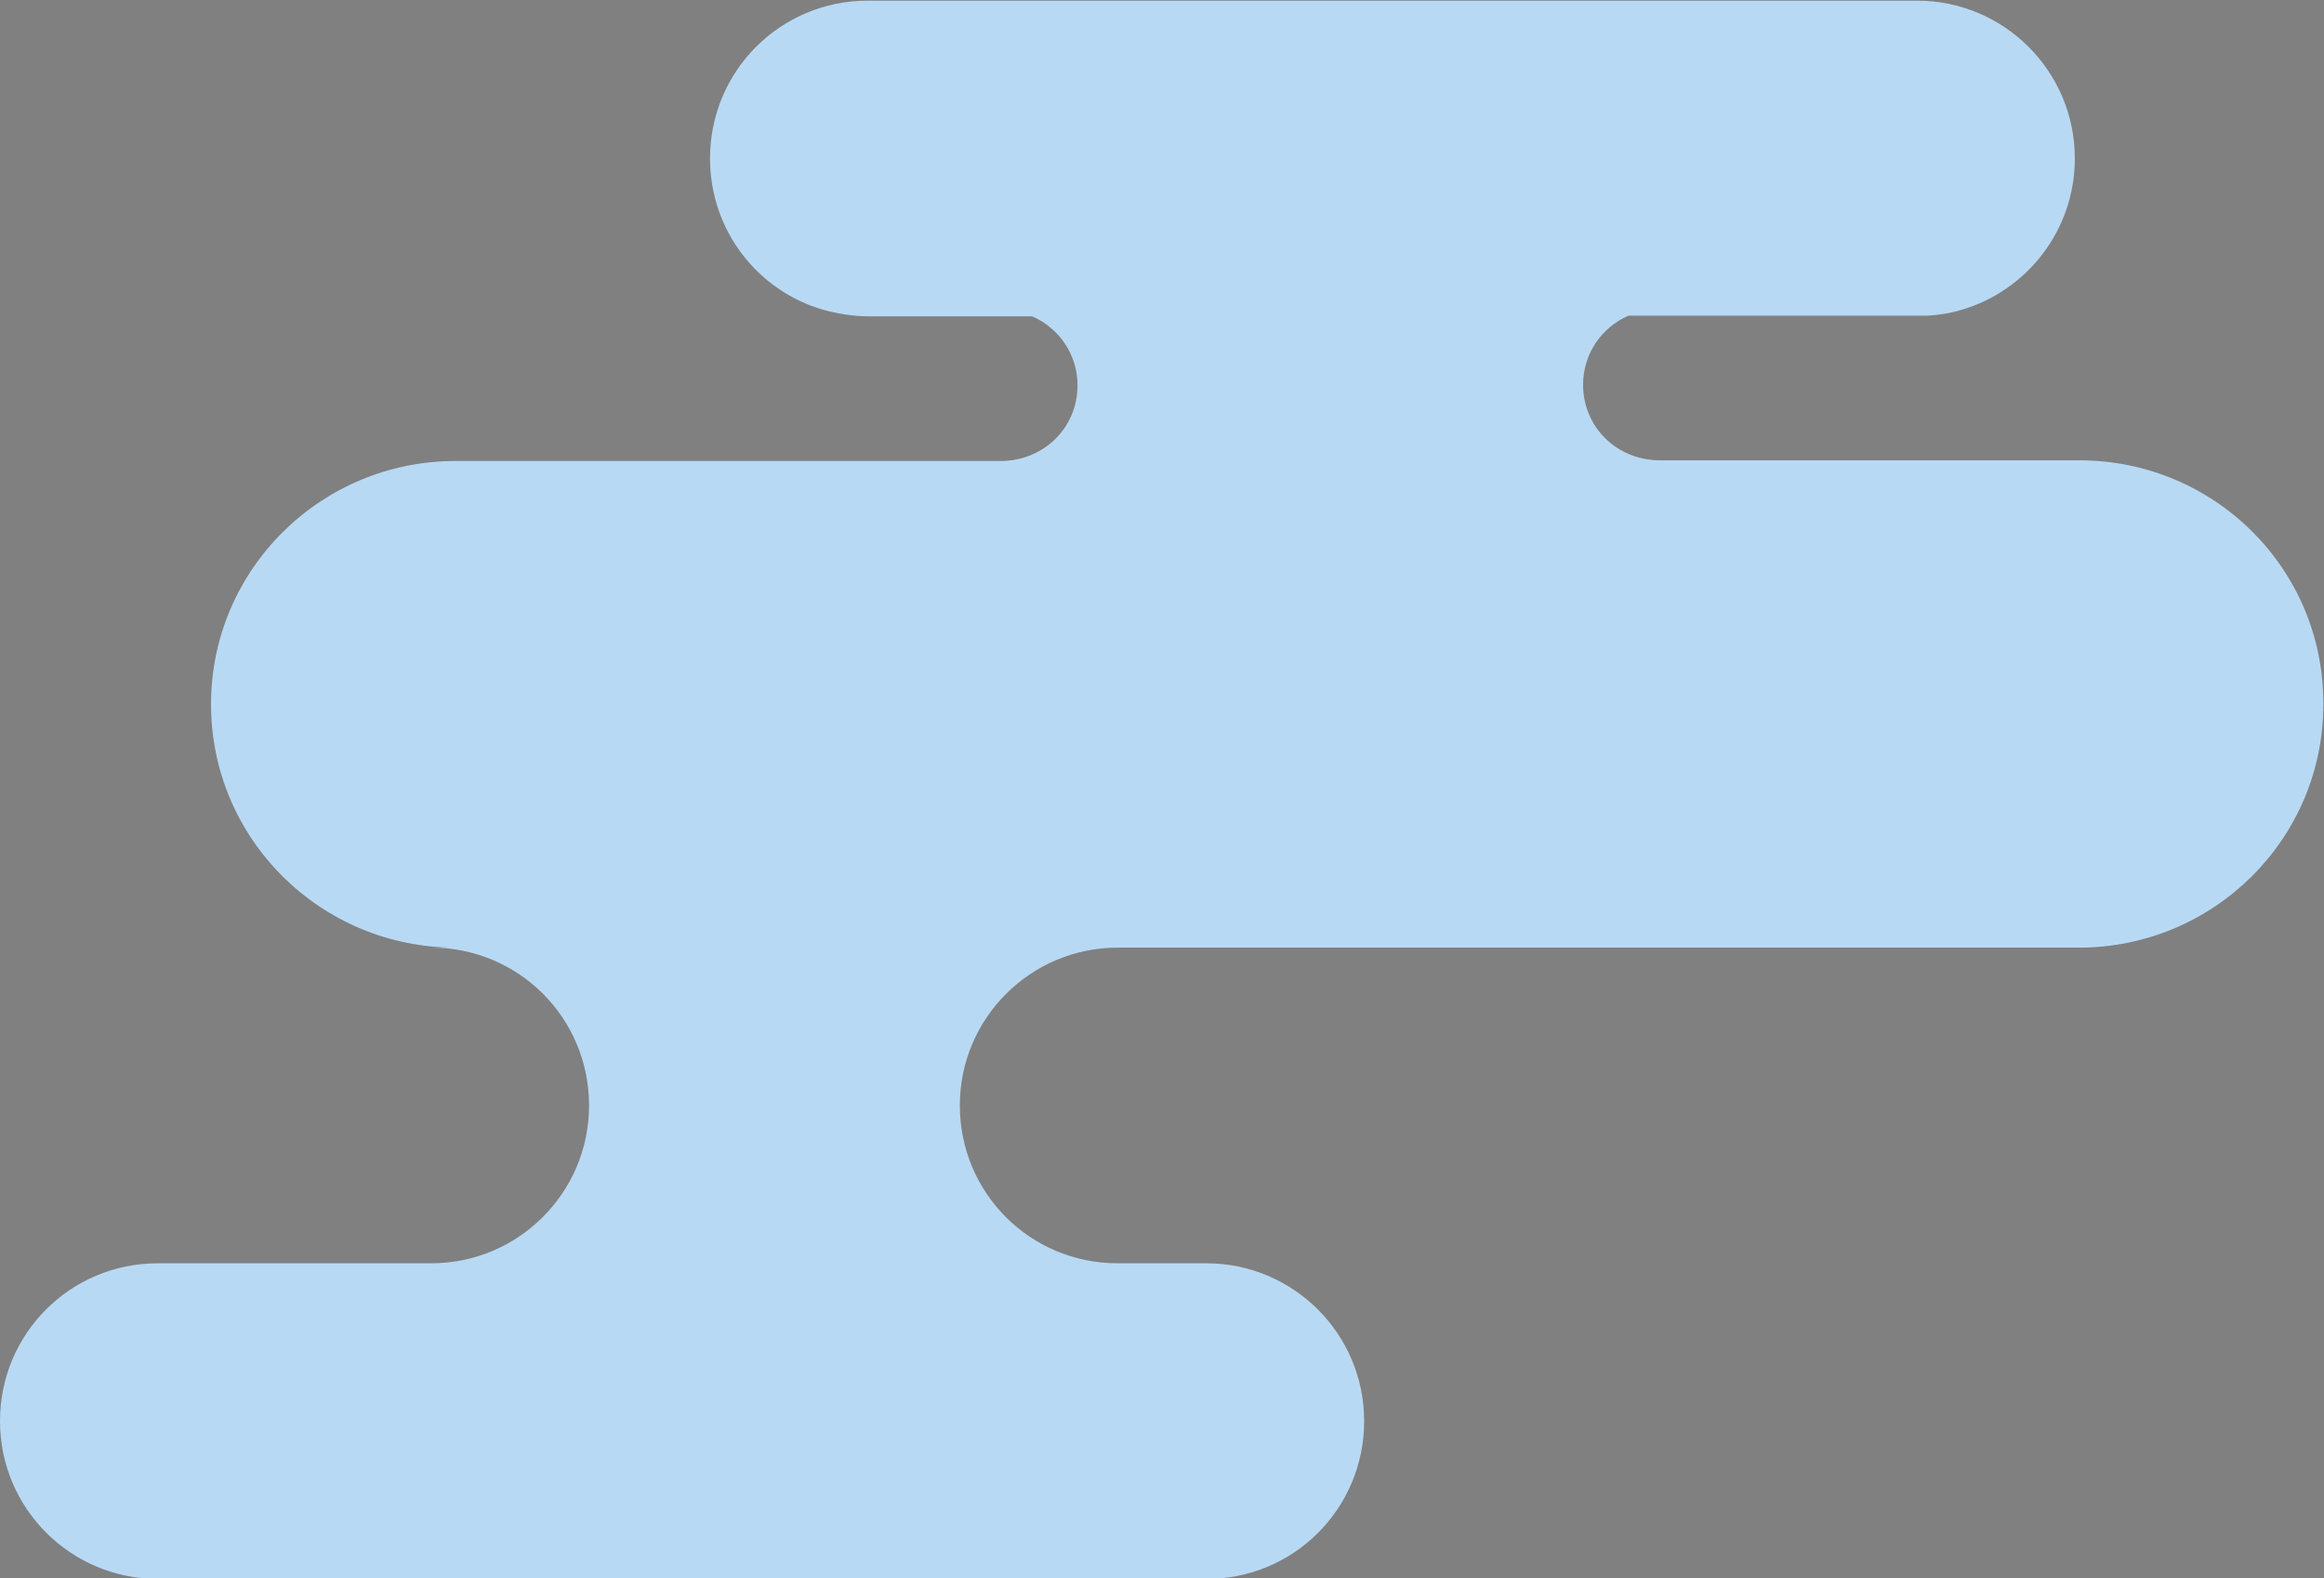 <?xml version="1.0" encoding="utf-8"?>
<!-- Generator: Adobe Illustrator 19.1.0, SVG Export Plug-In . SVG Version: 6.00 Build 0)  -->
<svg version="1.1" id="Layer_1" xmlns="http://www.w3.org/2000/svg" xmlns:xlink="http://www.w3.org/1999/xlink" x="0px" y="0px"
	 viewBox="0 0 353.5 240" style="enable-background:new 0 0 353.5 240;" xml:space="preserve">
<rect x="0" y="0" width="353.5" height="240" fill="#808080" stroke="none"/>
<style type="text/css">
	.st0{fill:#0C0F28;}
	.st1{fill:#B8D9F4;}
	.st2{fill:#85A9D3;}
	.st3{fill:#FFFFFF;}
	.st4{opacity:5.000000e-02;fill:#FFFFFF;}
	.st5{opacity:3.000000e-02;fill:#FFFFFF;}
</style>
<rect x="-1483.2" y="720" class="st0" width="811" height="613"/>
<path class="st1" d="M316.3,70h-23.5h-40.3c-6.5,0-11.7-5-11.7-11.5c0-4.7,2.8-8.7,6.9-10.5h43.9c0.4,0,0.8,0,1.2,0
	c0.1,0,0.3,0,0.4,0c1.8-0.1,3.6-0.4,5.2-0.9c9.9-2.9,17.2-12.1,17.2-23c0-13.3-10.8-24-24-24H132c-13.3,0-24,10.7-24,24
	c0,10.9,7.2,20.1,17.2,23c2.2,0.6,4.5,1,6.9,1h0.8h24.1c4.1,1.8,6.9,5.8,6.9,10.5c0,6.5-5.2,11.5-11.7,11.5h-19.3H69.3
	c-20.5,0-37.2,16.5-37.2,37c0,20.5,16.7,37,37.2,37h-3.7c13.3,0,24,10.7,24,24c0,13.3-10.8,24-24,24H24c-13.3,0-24,10.7-24,24
	c0,13.3,10.8,24,24,24h159.5c13.3,0,24-10.7,24-24c0-13.3-10.8-24-24-24H170c-13.3,0-24-10.7-24-24c0-13.3,10.8-24,24-24h146.2
	c20.5,0,37.2-16.5,37.2-37C353.5,86.5,336.8,70,316.3,70z"/>
<path class="st2" d="M-609.7-239h-247c-20.5,0-37.2,16.5-37.2,37s16.7,37,37.2,37h247c20.5,0,37.2-16.5,37.2-37
	S-589.2-239-609.7-239z"/>
<path class="st2" d="M-634.4-309H-794c-13.3,0-24,10.7-24,24s10.8,24,24,24h159.5c13.3,0,24-10.7,24-24S-621.2-309-634.4-309z"/>
<path class="st2" d="M-742.4-165H-902c-13.3,0-24,10.7-24,24s10.8,24,24,24h159.5c13.3,0,24-10.7,24-24S-729.2-165-742.4-165z"/>
<path class="st3" d="M-596.4-165H-756c-13.3,0-24,10.7-24,24s10.8,24,24,24h159.5c13.3,0,24-10.7,24-24S-583.2-165-596.4-165z"/>
<path class="st3" d="M-860.4-165H-1020c-13.3,0-24,10.7-24,24s10.8,24,24,24h159.5c13.3,0,24-10.7,24-24S-847.2-165-860.4-165z"/>
<path class="st2" d="M-742.4-117H-902c-13.3,0-24,10.7-24,24s10.8,24,24,24h159.5c13.3,0,24-10.7,24-24S-729.2-117-742.4-117z"/>
<rect x="-793.4" y="-264.5" class="st2" width="160.6" height="36.4"/>
<path class="st3" d="M-773.9-262h-77.6c-6.5,0-11.7,5-11.7,11.5c0,6.5,5.2,11.5,11.7,11.5h77.6c6.5,0,11.7-5,11.7-11.5
	C-762.2-257-767.5-262-773.9-262z"/>
<path class="st3" d="M-595.9-262h-77.6c-6.5,0-11.7,5-11.7,11.5c0,6.5,5.2,11.5,11.7,11.5h77.6c6.5,0,11.7-5,11.7-11.5
	C-584.2-257-589.5-262-595.9-262z"/>
<circle class="st4" cx="-1077.2" cy="1027" r="271"/>
<path class="st5" d="M-1077.2,1273c-65.7,0-127.5-25.6-173.9-72.1c-46.5-46.5-72.1-108.2-72.1-173.9s25.6-127.5,72.1-173.9
	s108.2-72.1,173.9-72.1s127.5,25.6,173.9,72.1c46.5,46.5,72.1,108.2,72.1,173.9s-25.6,127.5-72.1,173.9
	C-949.7,1247.4-1011.5,1273-1077.2,1273z"/>
</svg>
